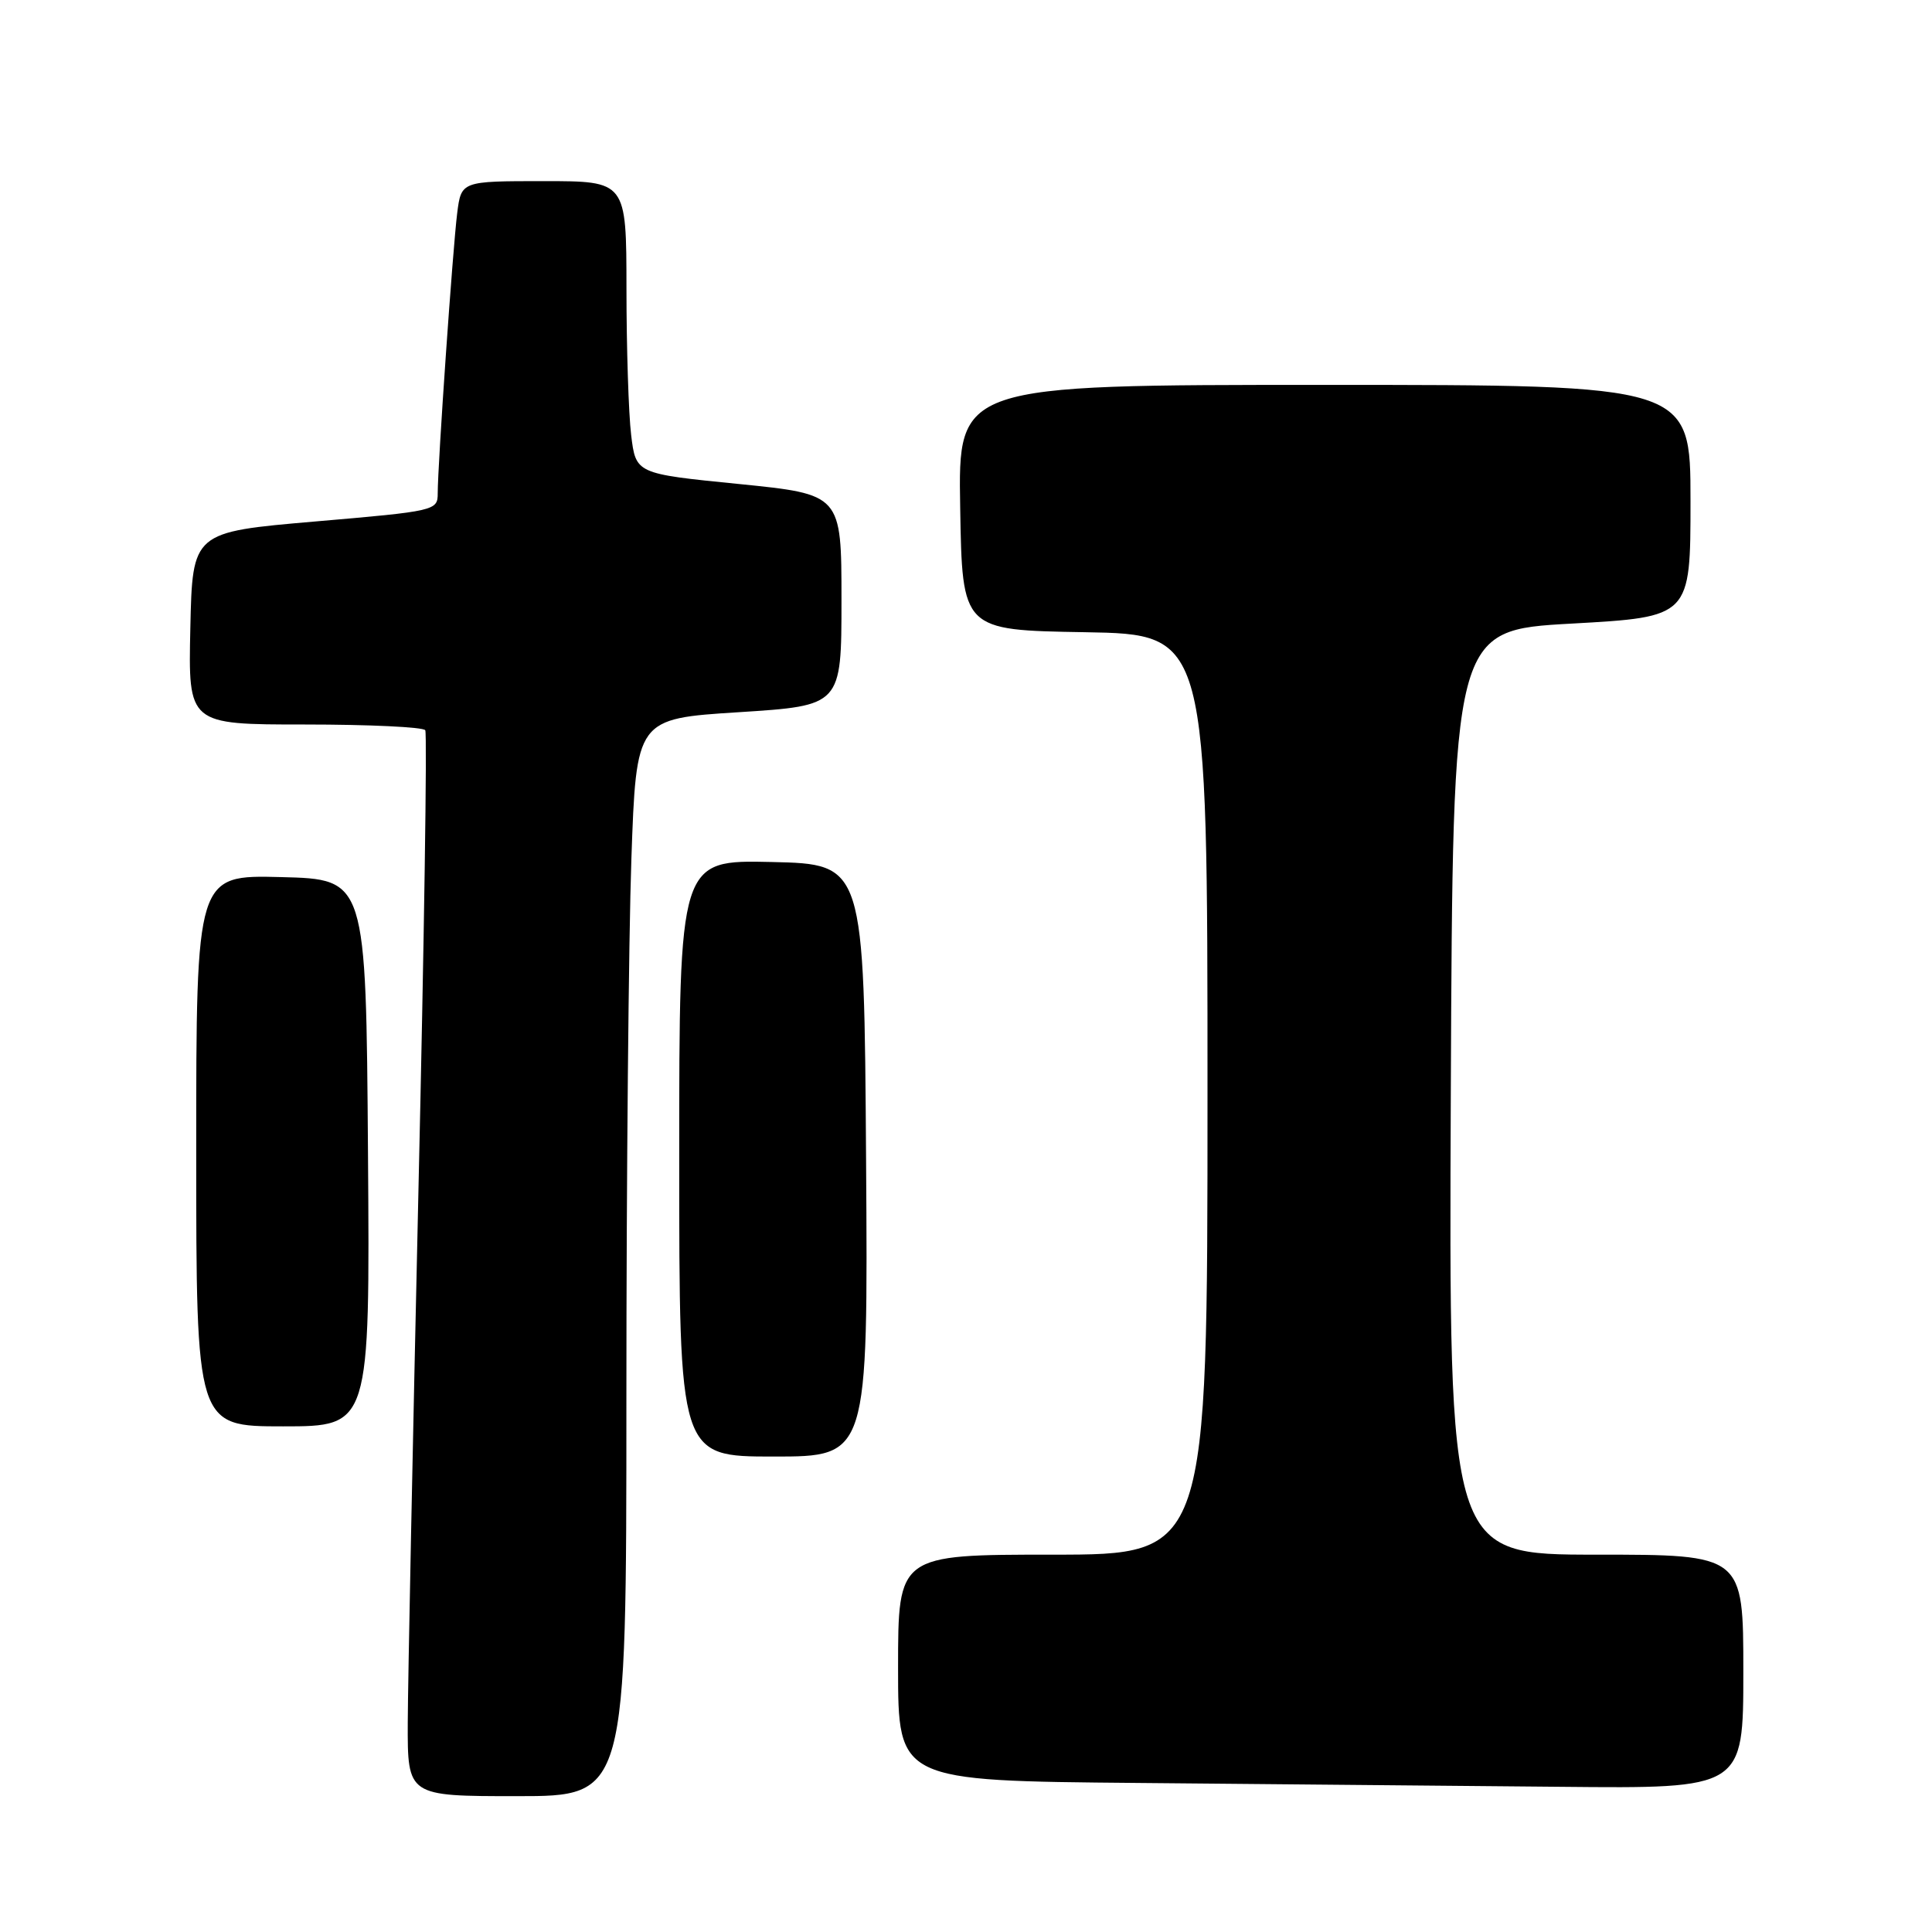 <?xml version="1.0" encoding="UTF-8" standalone="no"?>
<!DOCTYPE svg PUBLIC "-//W3C//DTD SVG 1.1//EN" "http://www.w3.org/Graphics/SVG/1.1/DTD/svg11.dtd" >
<svg xmlns="http://www.w3.org/2000/svg" xmlns:xlink="http://www.w3.org/1999/xlink" version="1.1" viewBox="0 0 256 256">
 <g >
 <path fill="currentColor"
d=" M 83.00 185.25 C 83.00 156.24 83.30 124.11 83.66 113.87 C 84.31 95.23 84.31 95.23 97.90 94.37 C 111.50 93.50 111.50 93.50 111.50 79.50 C 111.50 65.50 111.50 65.50 97.88 64.13 C 84.25 62.77 84.25 62.77 83.63 57.63 C 83.29 54.81 83.01 46.09 83.01 38.25 C 83.00 24.00 83.00 24.00 72.06 24.00 C 61.12 24.00 61.12 24.00 60.58 28.25 C 60.00 32.84 58.00 61.55 58.00 65.37 C 58.00 67.66 57.70 67.73 41.75 69.10 C 25.50 70.50 25.50 70.50 25.22 83.25 C 24.94 96.00 24.94 96.00 40.41 96.00 C 48.92 96.00 56.09 96.34 56.35 96.76 C 56.61 97.17 56.20 124.74 55.44 158.01 C 54.69 191.28 54.05 222.89 54.03 228.25 C 54.00 238.00 54.00 238.00 68.50 238.00 C 83.00 238.00 83.00 238.00 83.00 185.25 Z  M 231.00 221.50 C 231.00 206.00 231.00 206.00 211.49 206.00 C 191.98 206.00 191.98 206.00 192.24 144.75 C 192.50 83.50 192.50 83.50 208.25 82.63 C 224.00 81.75 224.00 81.75 224.00 66.38 C 224.00 51.00 224.00 51.00 175.48 51.00 C 126.95 51.00 126.95 51.00 127.23 67.25 C 127.50 83.50 127.50 83.50 143.75 83.77 C 160.00 84.05 160.00 84.05 160.00 145.02 C 160.00 206.00 160.00 206.00 139.50 206.00 C 119.00 206.00 119.00 206.00 119.00 220.99 C 119.00 235.97 119.00 235.97 150.75 236.25 C 168.21 236.40 193.41 236.64 206.75 236.76 C 231.00 237.00 231.00 237.00 231.00 221.50 Z  M 114.76 153.75 C 114.50 114.50 114.50 114.50 102.25 114.22 C 90.00 113.94 90.00 113.94 90.00 153.47 C 90.00 193.00 90.00 193.00 102.51 193.00 C 115.02 193.00 115.02 193.00 114.76 153.75 Z  M 48.76 152.75 C 48.50 116.50 48.50 116.50 37.25 116.22 C 26.00 115.93 26.00 115.93 26.00 152.47 C 26.00 189.00 26.00 189.00 37.51 189.00 C 49.02 189.00 49.02 189.00 48.76 152.75 Z "/>
</g>
</svg>